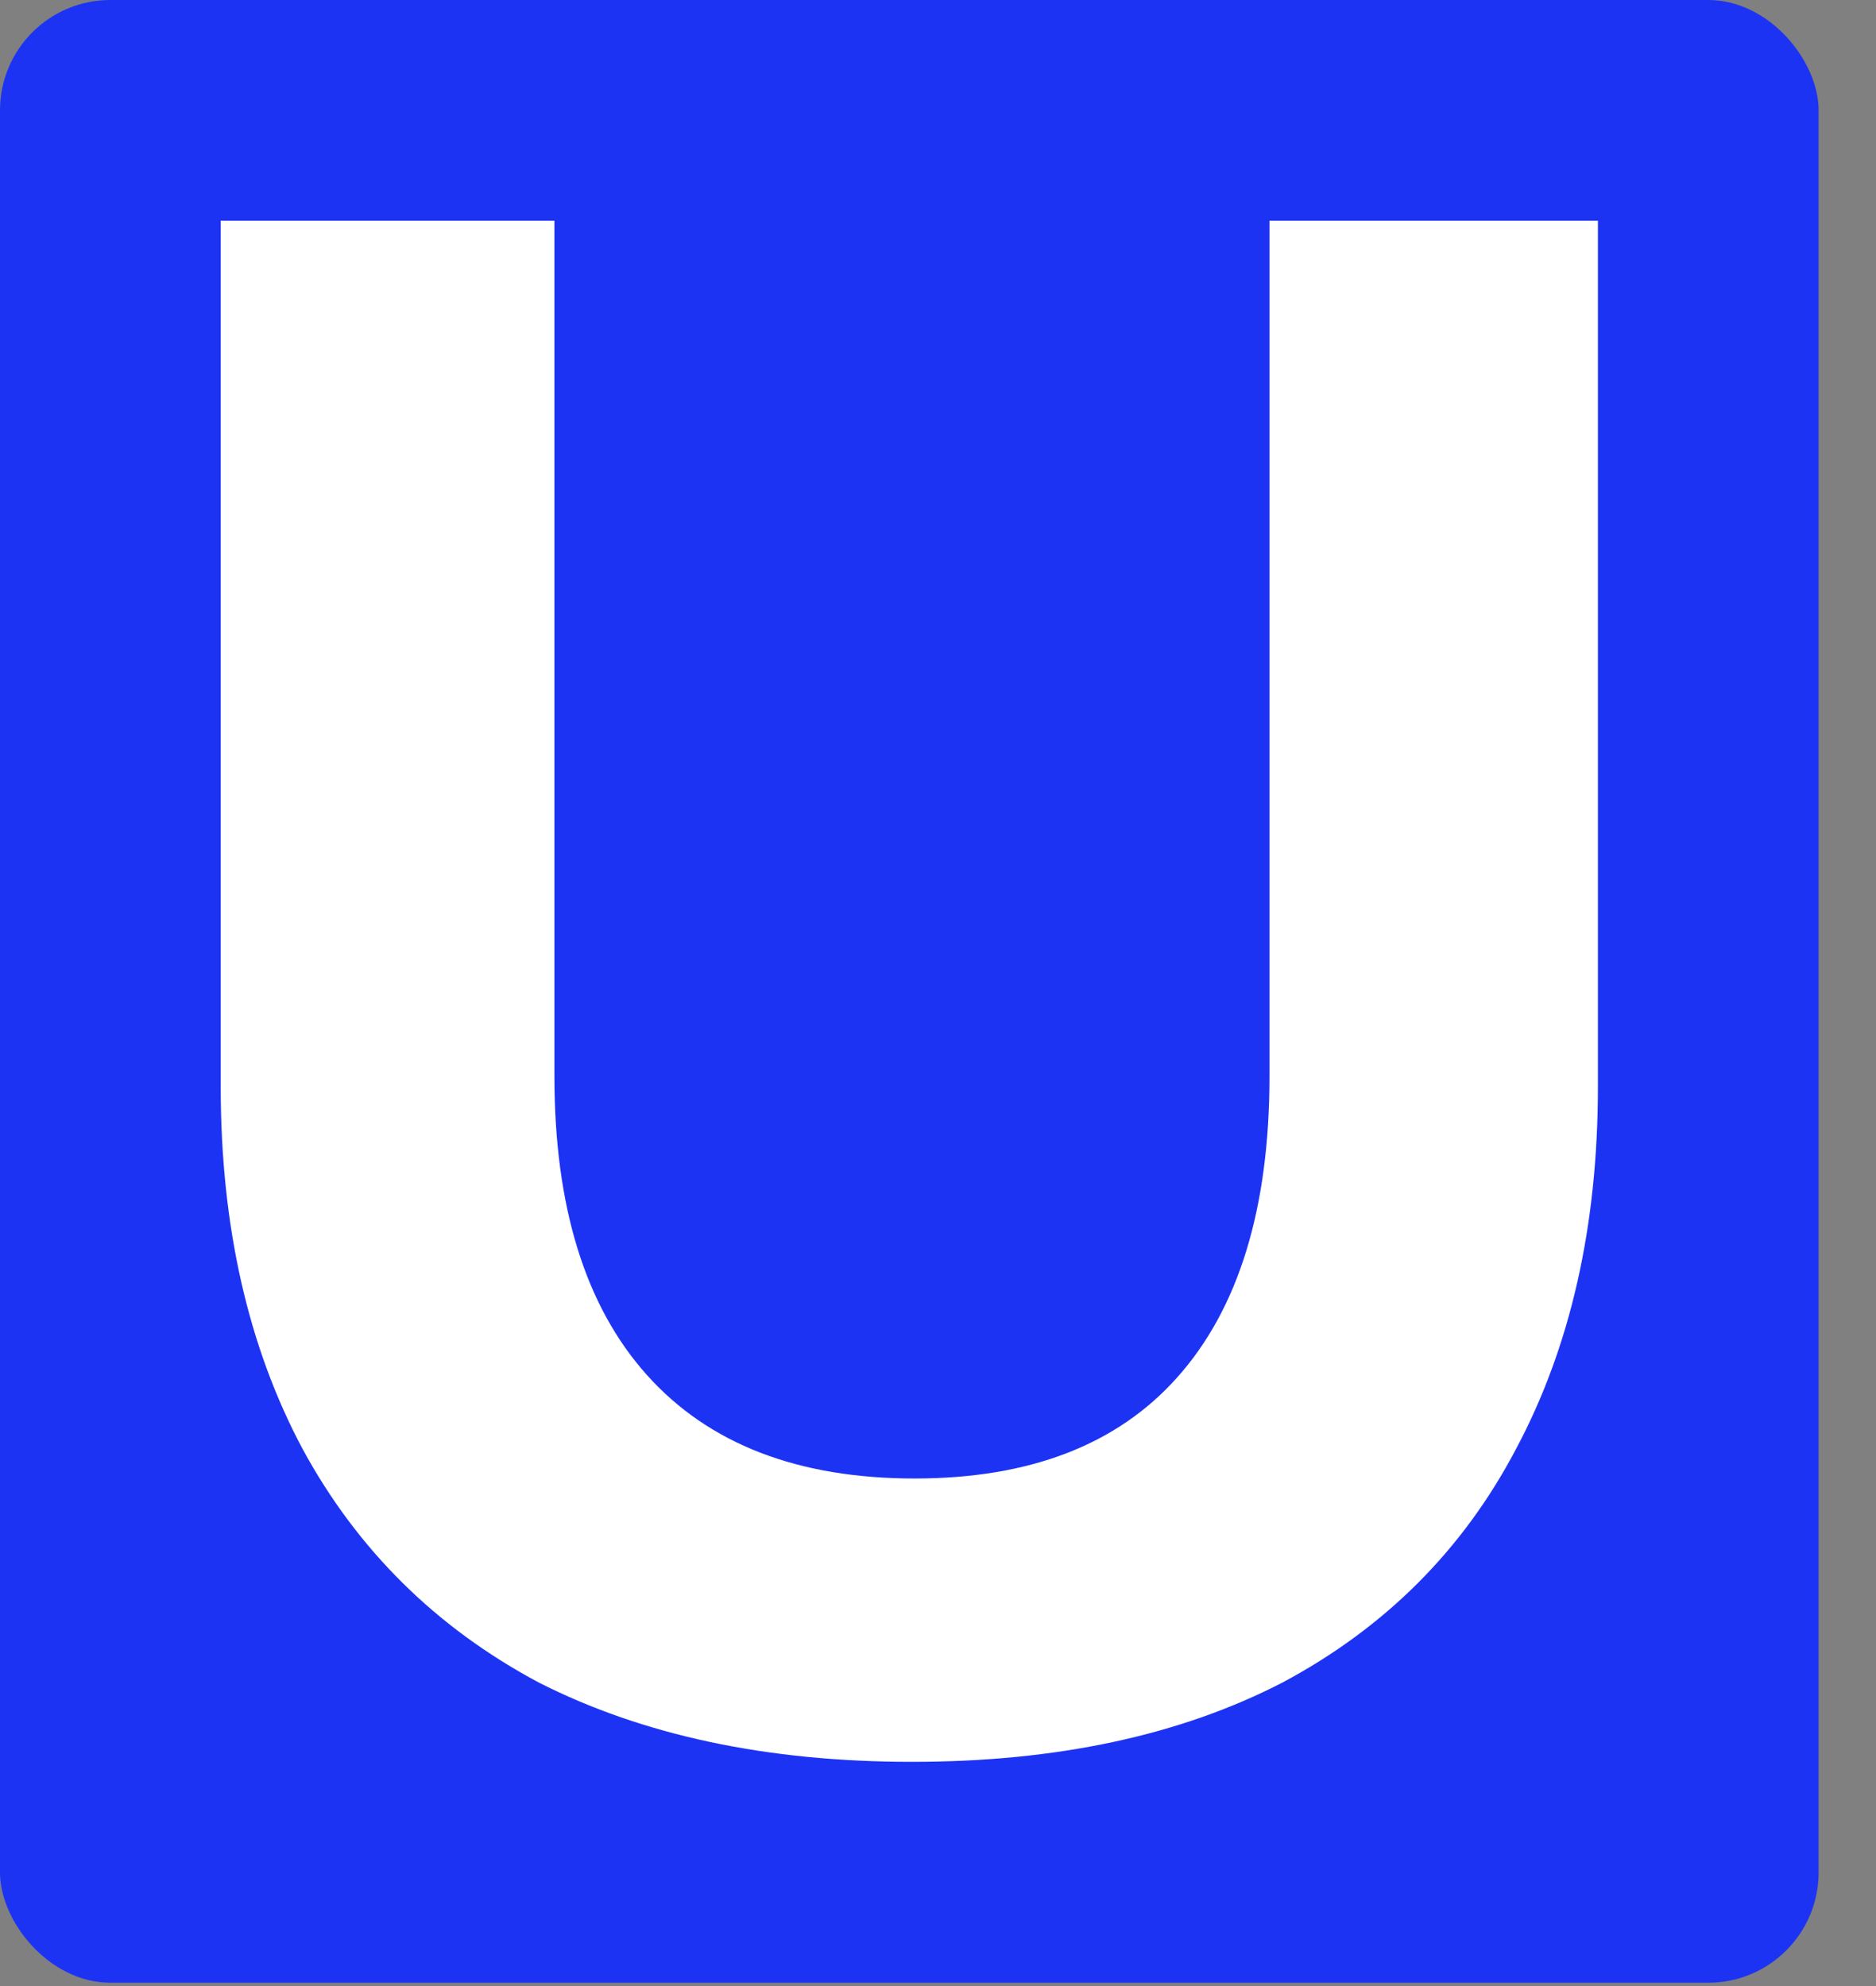 <svg width="17" height="18" viewBox="0 0 17 18" fill="none" xmlns="http://www.w3.org/2000/svg">
<rect x="0" y="0" width="17" height="18" fill="#808080" stroke="none"/>
<rect width="16.48" height="17.97" rx="1" fill="#1D33F4"/>
<path d="M8.264 15.968C6.952 15.968 5.824 15.728 4.88 15.248C3.952 14.752 3.24 14.048 2.744 13.136C2.248 12.208 2 11.112 2 9.848V2H5.024V9.752C5.024 10.936 5.304 11.84 5.864 12.464C6.424 13.088 7.232 13.4 8.288 13.4C9.328 13.4 10.12 13.096 10.664 12.488C11.224 11.864 11.504 10.952 11.504 9.752V2H14.48V9.848C14.48 11.112 14.232 12.208 13.736 13.136C13.256 14.048 12.552 14.752 11.624 15.248C10.696 15.728 9.576 15.968 8.264 15.968Z" fill="white"/>
</svg>
